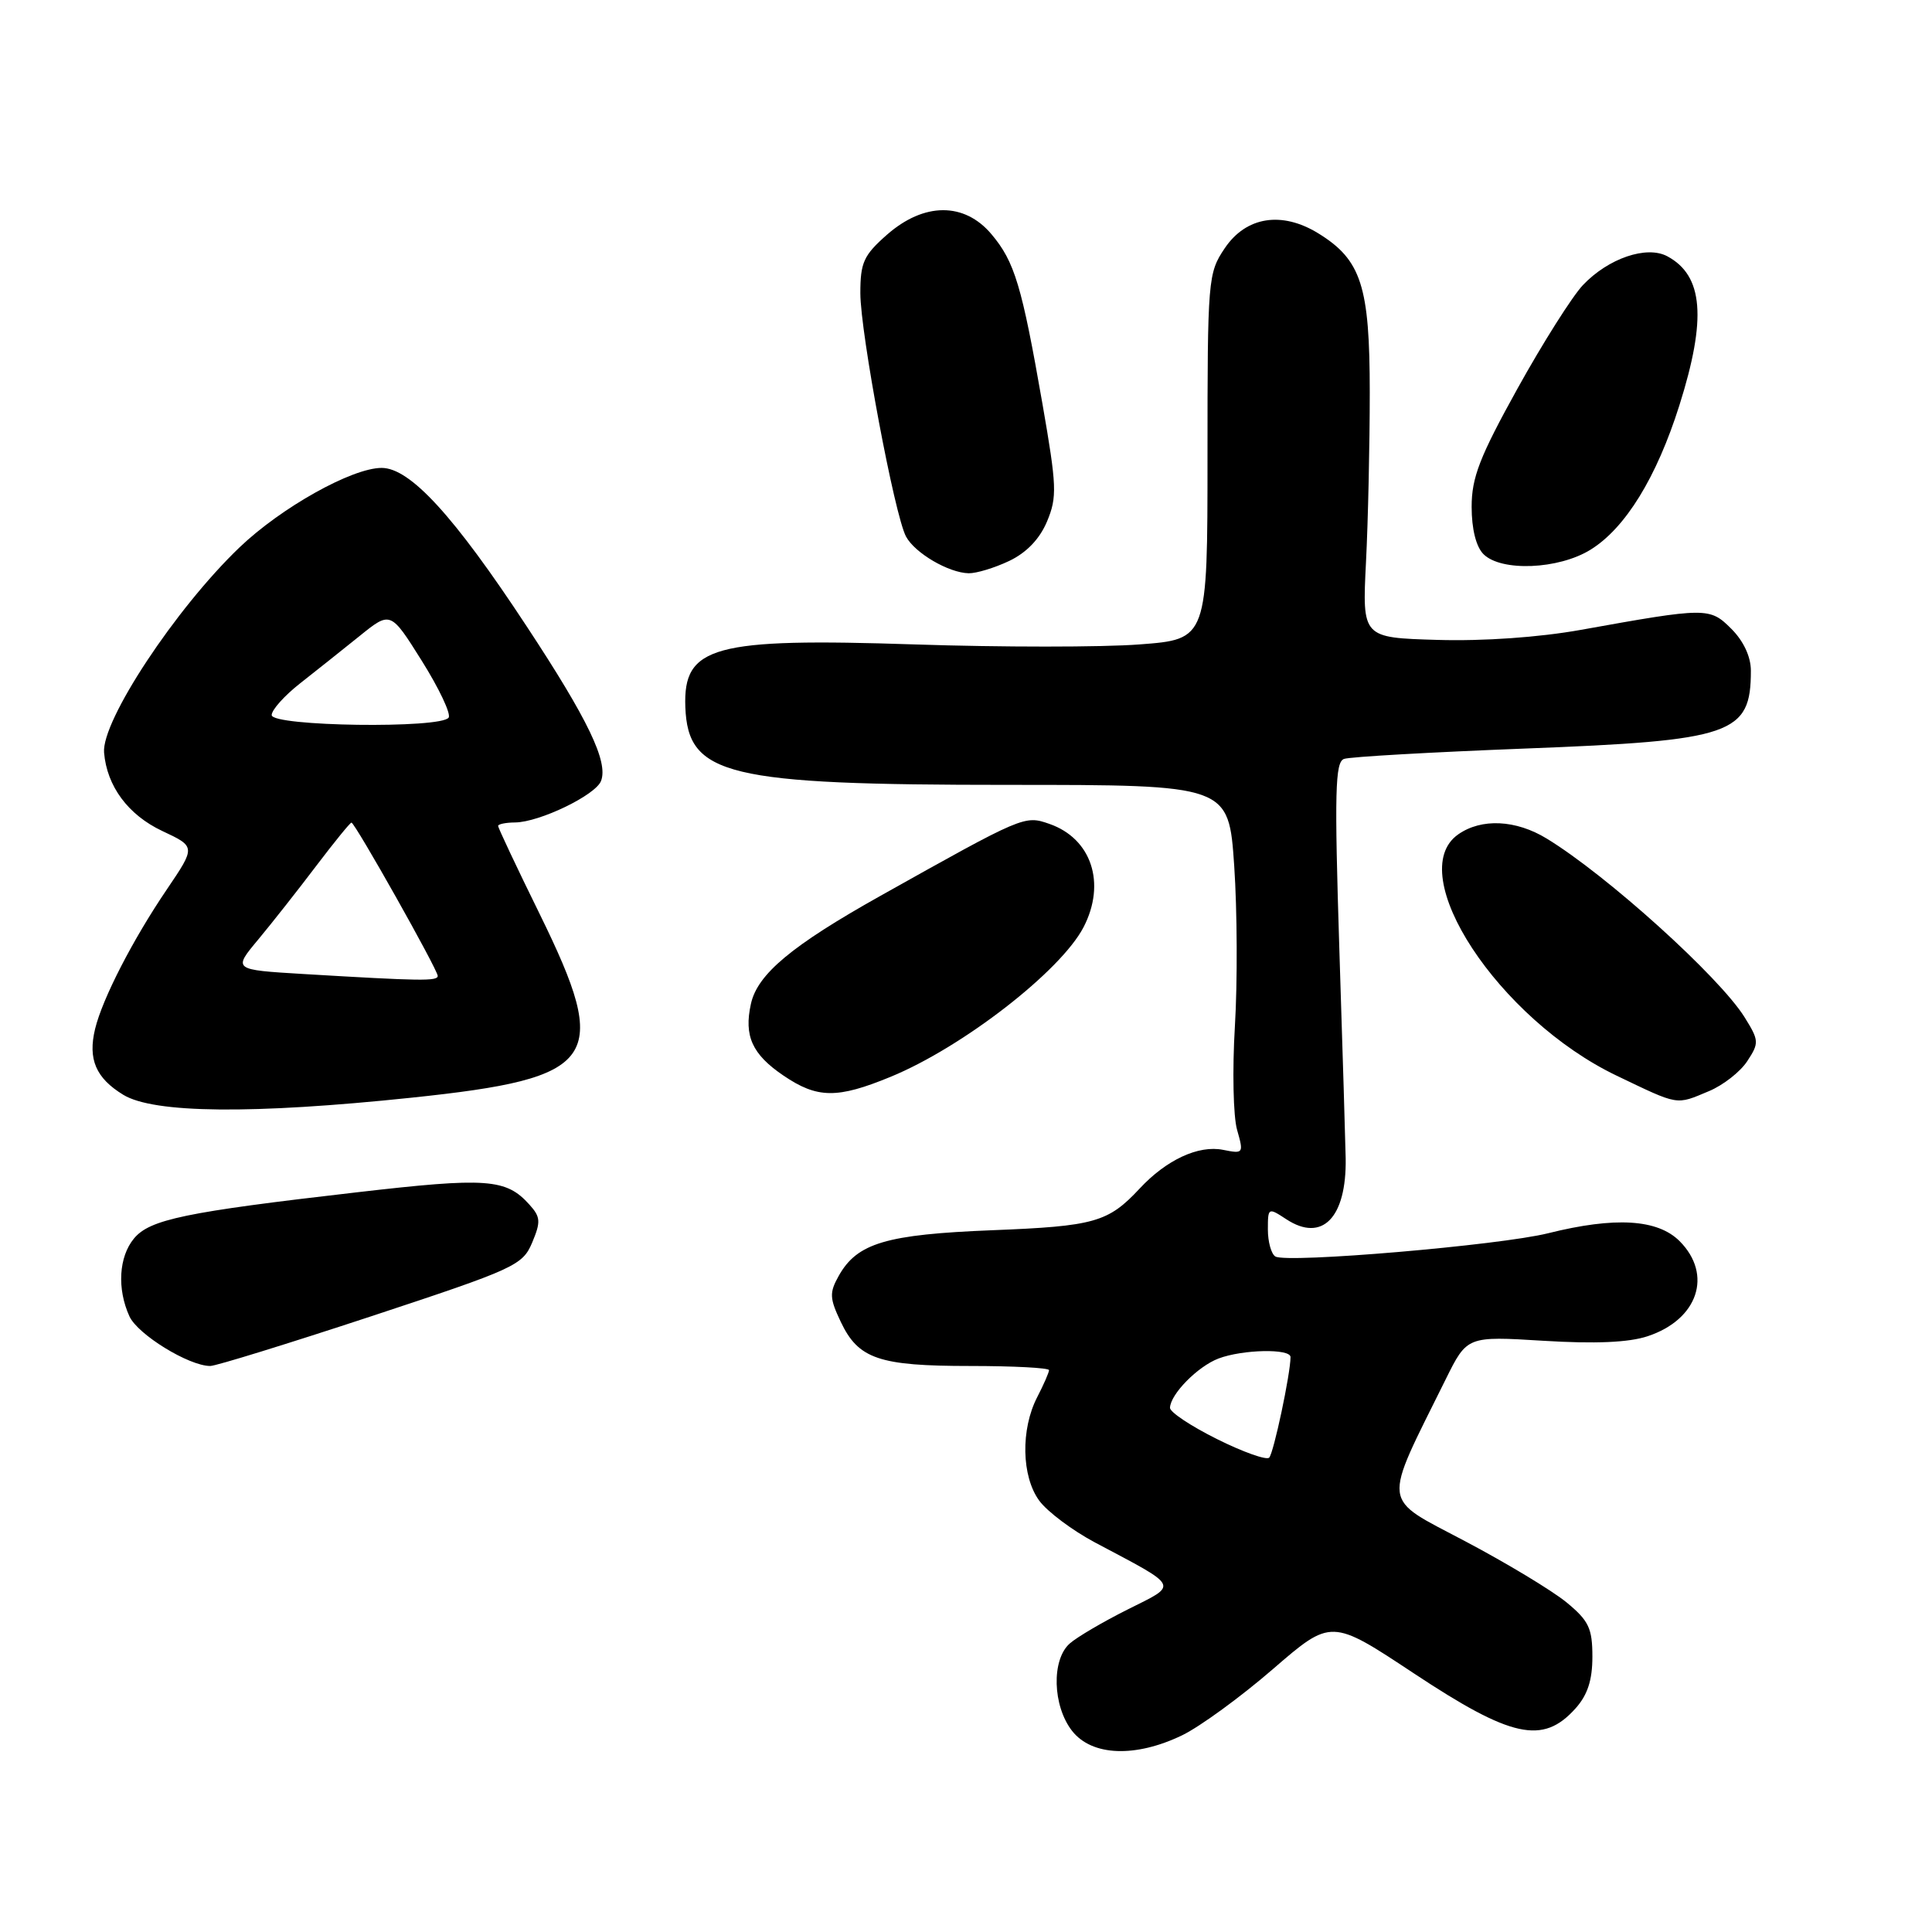 <?xml version="1.0" encoding="UTF-8" standalone="no"?>
<!DOCTYPE svg PUBLIC "-//W3C//DTD SVG 1.1//EN" "http://www.w3.org/Graphics/SVG/1.1/DTD/svg11.dtd" >
<svg xmlns="http://www.w3.org/2000/svg" xmlns:xlink="http://www.w3.org/1999/xlink" version="1.1" viewBox="0 0 256 256">
 <g >
 <path fill="currentColor"
d=" M 156.65 229.93 C 159.00 228.79 164.41 224.85 168.66 221.17 C 176.40 214.48 176.40 214.48 187.36 221.74 C 200.28 230.29 204.43 231.20 208.75 226.39 C 210.36 224.60 211.00 222.64 211.00 219.52 C 211.00 215.75 210.52 214.75 207.57 212.32 C 205.68 210.77 199.62 207.11 194.10 204.20 C 182.92 198.28 183.11 199.84 191.56 182.77 C 194.40 177.04 194.40 177.04 204.51 177.66 C 211.34 178.08 215.82 177.89 218.31 177.06 C 224.99 174.86 226.99 168.90 222.55 164.45 C 219.63 161.54 214.00 161.20 205.14 163.41 C 198.73 165.01 170.49 167.42 168.99 166.49 C 168.45 166.16 168.00 164.55 168.00 162.92 C 168.00 160.00 168.04 159.98 170.45 161.56 C 175.20 164.67 178.43 161.36 178.31 153.50 C 178.28 151.85 177.91 139.38 177.47 125.78 C 176.81 104.92 176.91 100.98 178.09 100.56 C 178.87 100.28 189.62 99.67 202.00 99.19 C 229.60 98.13 232.00 97.31 232.00 88.87 C 232.00 87.02 231.03 84.94 229.42 83.33 C 226.55 80.46 226.17 80.46 209.47 83.46 C 203.95 84.45 196.56 84.97 190.47 84.79 C 180.50 84.50 180.50 84.50 181.00 74.50 C 181.28 69.00 181.50 58.88 181.50 52.00 C 181.50 37.91 180.38 34.44 174.70 30.93 C 169.85 27.94 165.11 28.69 162.28 32.90 C 160.06 36.20 160.00 36.96 160.00 60.50 C 160.00 84.71 160.00 84.71 150.98 85.39 C 146.03 85.77 132.62 85.77 121.20 85.39 C 94.51 84.51 90.51 85.60 90.81 93.69 C 91.16 102.77 96.27 104.00 133.59 104.00 C 162.81 104.00 162.81 104.00 163.54 114.74 C 163.94 120.65 163.98 130.21 163.63 135.99 C 163.28 141.77 163.41 147.94 163.92 149.71 C 164.81 152.84 164.77 152.90 162.06 152.36 C 158.80 151.71 154.55 153.68 151.00 157.50 C 146.84 161.96 145.02 162.48 131.50 163.01 C 117.41 163.57 113.58 164.71 111.14 169.05 C 109.88 171.30 109.92 172.02 111.41 175.16 C 113.74 180.07 116.47 181.00 128.55 181.00 C 134.30 181.00 139.00 181.25 139.00 181.55 C 139.00 181.85 138.30 183.46 137.44 185.12 C 135.23 189.40 135.35 195.64 137.71 198.85 C 138.78 200.31 142.10 202.79 145.08 204.38 C 156.46 210.42 156.19 209.87 149.43 213.26 C 146.17 214.89 142.71 216.92 141.75 217.77 C 139.30 219.92 139.47 226.06 142.07 229.37 C 144.70 232.70 150.46 232.92 156.65 229.93 Z  M 49.20 174.41 C 68.22 168.13 69.24 167.67 70.51 164.66 C 71.67 161.90 71.63 161.26 70.17 159.64 C 67.07 156.17 64.55 155.99 47.26 157.99 C 24.50 160.61 19.85 161.58 17.75 164.11 C 15.74 166.54 15.49 170.78 17.15 174.42 C 18.25 176.83 25.03 181.00 27.86 181.00 C 28.61 181.00 38.21 178.03 49.20 174.41 Z  M 54.52 145.45 C 79.34 142.84 81.00 140.46 71.50 121.09 C 68.47 114.93 66.00 109.68 66.00 109.44 C 66.00 109.20 67.01 108.99 68.25 108.98 C 71.49 108.95 78.92 105.36 79.64 103.48 C 80.62 100.95 77.91 95.32 69.78 82.98 C 60.16 68.35 54.34 62.00 50.57 62.00 C 46.64 62.00 37.24 67.26 31.72 72.55 C 23.26 80.65 13.44 95.53 13.79 99.72 C 14.16 104.18 16.98 107.98 21.50 110.11 C 25.94 112.19 25.94 112.19 22.11 117.85 C 17.60 124.49 13.56 132.35 12.60 136.34 C 11.63 140.35 12.70 142.85 16.34 145.07 C 20.38 147.53 33.46 147.66 54.52 145.45 Z  M 226.45 144.58 C 228.32 143.80 230.60 142.02 231.52 140.61 C 233.11 138.19 233.09 137.88 231.16 134.78 C 227.83 129.44 212.91 115.96 204.94 111.11 C 200.86 108.62 196.30 108.40 193.22 110.56 C 185.87 115.71 198.54 135.02 214.21 142.53 C 222.54 146.52 222.02 146.44 226.45 144.58 Z  M 118.02 142.68 C 127.57 138.75 140.57 128.66 143.58 122.85 C 146.59 117.03 144.63 111.11 139.05 109.17 C 135.75 108.02 135.66 108.06 116.67 118.70 C 104.91 125.29 100.36 129.08 99.50 133.02 C 98.56 137.27 99.66 139.70 103.80 142.51 C 108.30 145.57 110.93 145.60 118.02 142.68 Z  M 133.72 74.33 C 136.03 73.23 137.76 71.42 138.74 69.09 C 140.09 65.86 140.03 64.42 138.13 53.51 C 135.40 37.87 134.45 34.68 131.37 31.03 C 127.78 26.77 122.44 26.79 117.53 31.10 C 114.44 33.82 114.00 34.78 114.00 38.85 C 114.01 44.14 118.53 68.25 120.05 71.09 C 121.22 73.28 125.69 75.90 128.35 75.96 C 129.37 75.98 131.78 75.25 133.72 74.33 Z  M 210.75 72.84 C 215.37 69.99 219.51 63.26 222.53 53.70 C 226.16 42.21 225.70 36.52 220.93 33.96 C 218.19 32.49 213.11 34.23 209.75 37.77 C 208.33 39.27 204.43 45.44 201.08 51.48 C 196.06 60.54 195.00 63.27 195.00 67.16 C 195.00 70.10 195.59 72.45 196.57 73.43 C 198.92 75.77 206.52 75.46 210.75 72.84 Z  M 161.25 190.68 C 157.81 188.97 155.01 187.11 155.03 186.54 C 155.09 184.73 158.70 181.06 161.46 180.01 C 164.66 178.80 171.00 178.67 171.00 179.82 C 171.00 182.01 168.76 192.58 168.17 193.15 C 167.80 193.50 164.69 192.40 161.25 190.68 Z  M 40.18 129.06 C 30.87 128.50 30.87 128.50 34.21 124.50 C 36.04 122.30 39.50 117.91 41.89 114.75 C 44.29 111.59 46.39 109.00 46.57 109.00 C 47.03 109.00 58.00 128.49 58.00 129.31 C 58.00 130.03 55.80 129.99 40.18 129.06 Z  M 36.00 94.75 C 36.00 94.06 37.69 92.18 39.75 90.56 C 41.81 88.94 45.36 86.12 47.63 84.29 C 51.75 80.96 51.75 80.96 55.89 87.56 C 58.16 91.18 59.77 94.57 59.45 95.08 C 58.53 96.57 36.00 96.26 36.00 94.75 Z "/>
</g>
</svg>